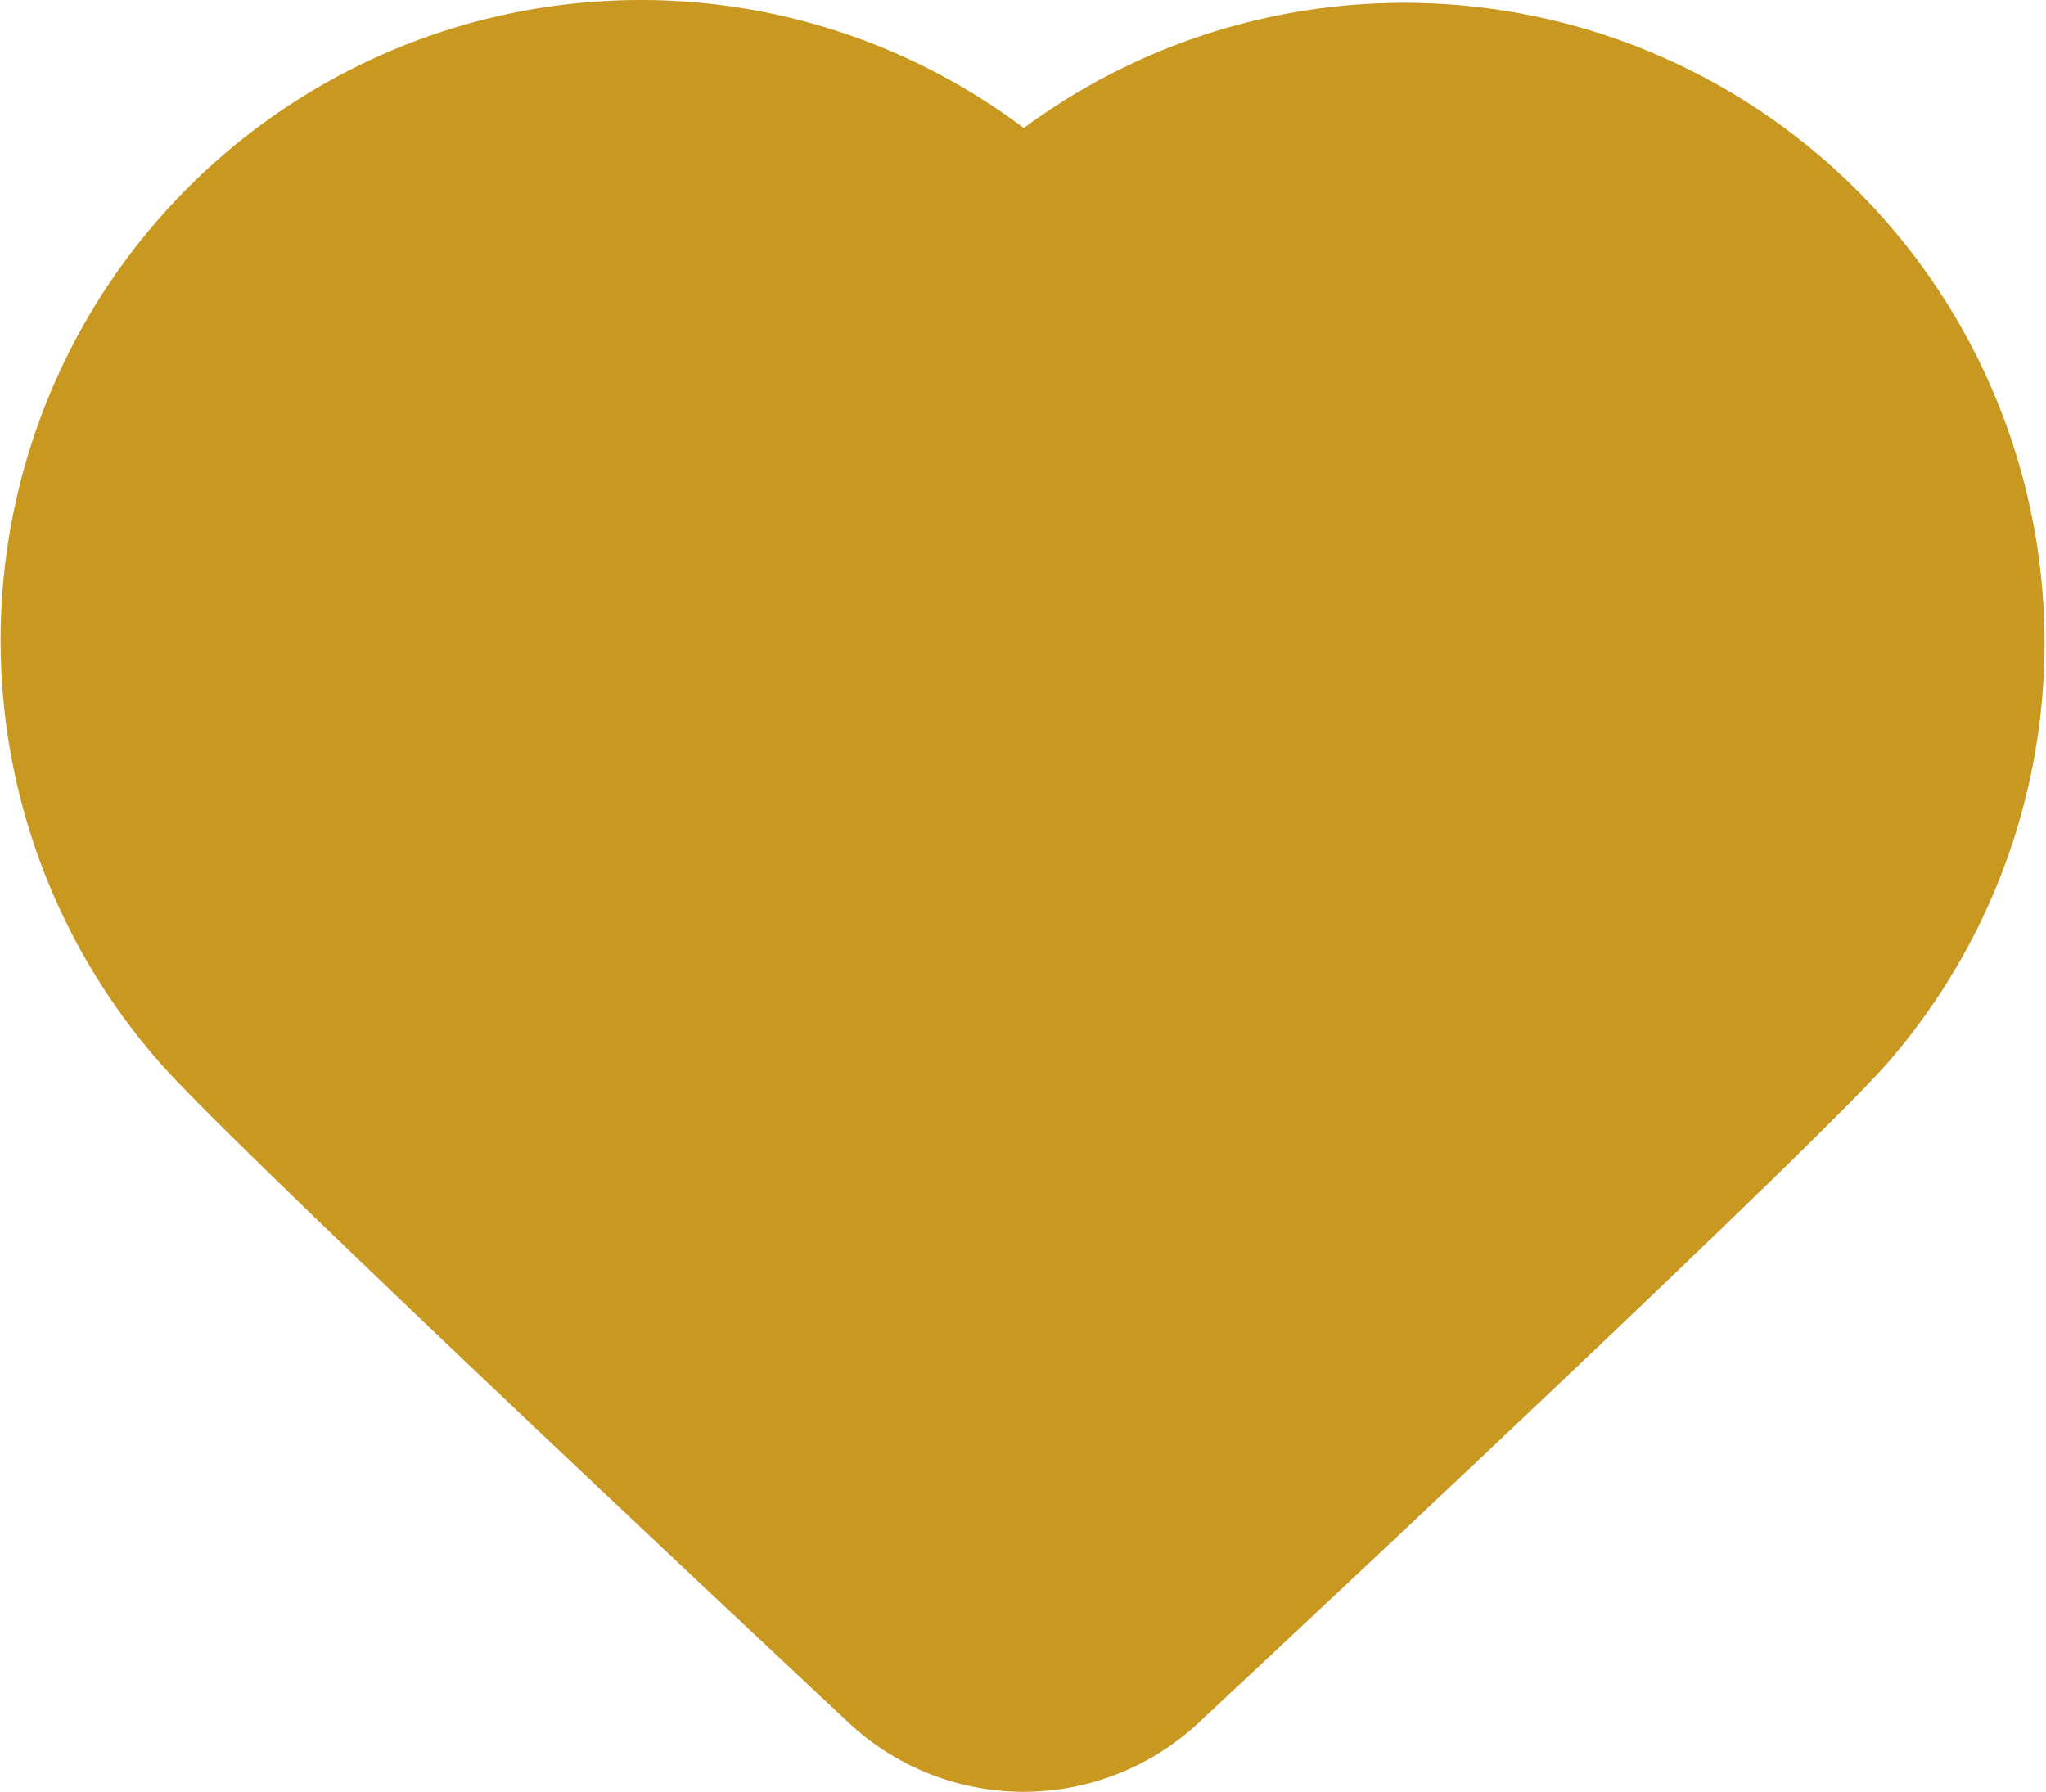 <svg xmlns="http://www.w3.org/2000/svg" width="15.976" height="13.998" viewBox="0 0 15.976 13.998">
  <path id="hearts" d="M581.011,577a4.973,4.973,0,0,1,3,1,5,5,0,0,1,6.746,7.3c-.562.644-4.261,4.108-5.381,5.154a2,2,0,0,1-2.732,0c-1.116-1.045-4.8-4.5-5.369-5.143A5,5,0,0,1,581.011,577Z" transform="translate(-576.017 -577)" fill="#c99820" fill-rule="evenodd"/>
</svg>
